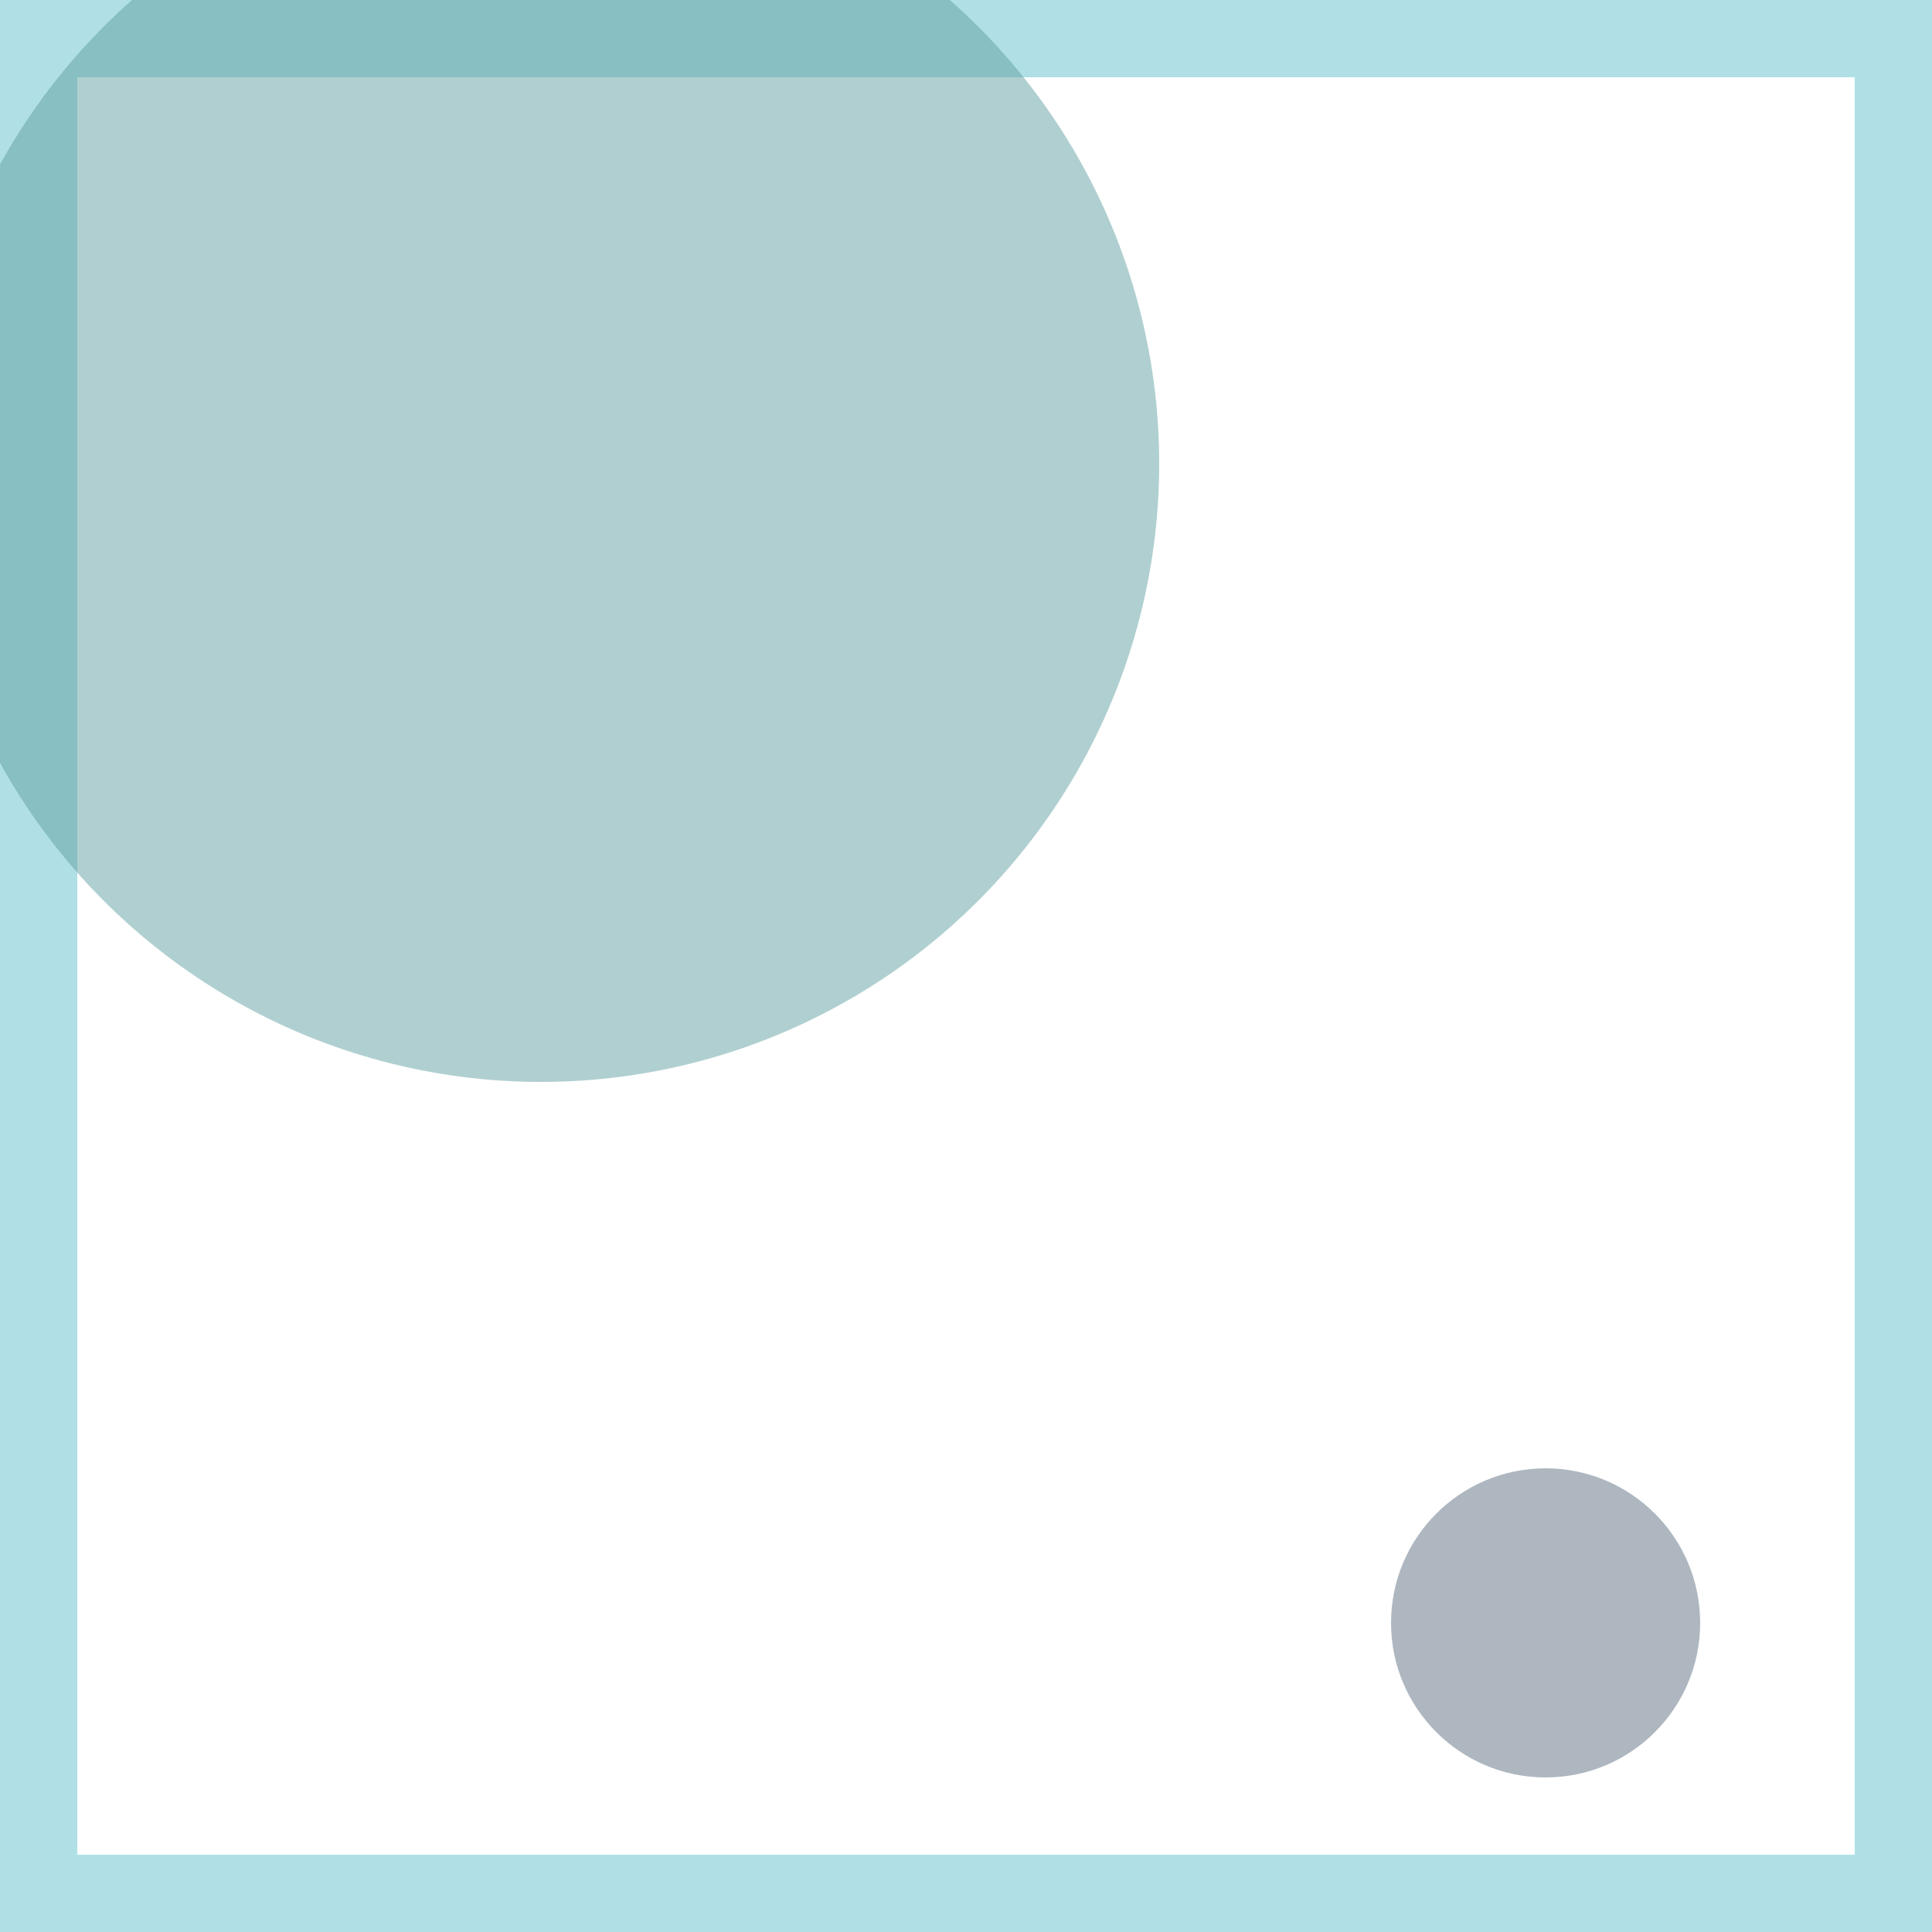 <svg viewBox="0 0 25 25" width="25" height="25" xmlns="http://www.w3.org/2000/svg"><rect width="25" height="25" fill="none" stroke="powderblue" stroke-width="2"/>
<circle cx="7" cy="6" r="8" fill="cadetblue" fill-opacity="0.49"/>
<circle cx="20" cy="21" r="2" fill="slategray" fill-opacity="0.57"/></svg>